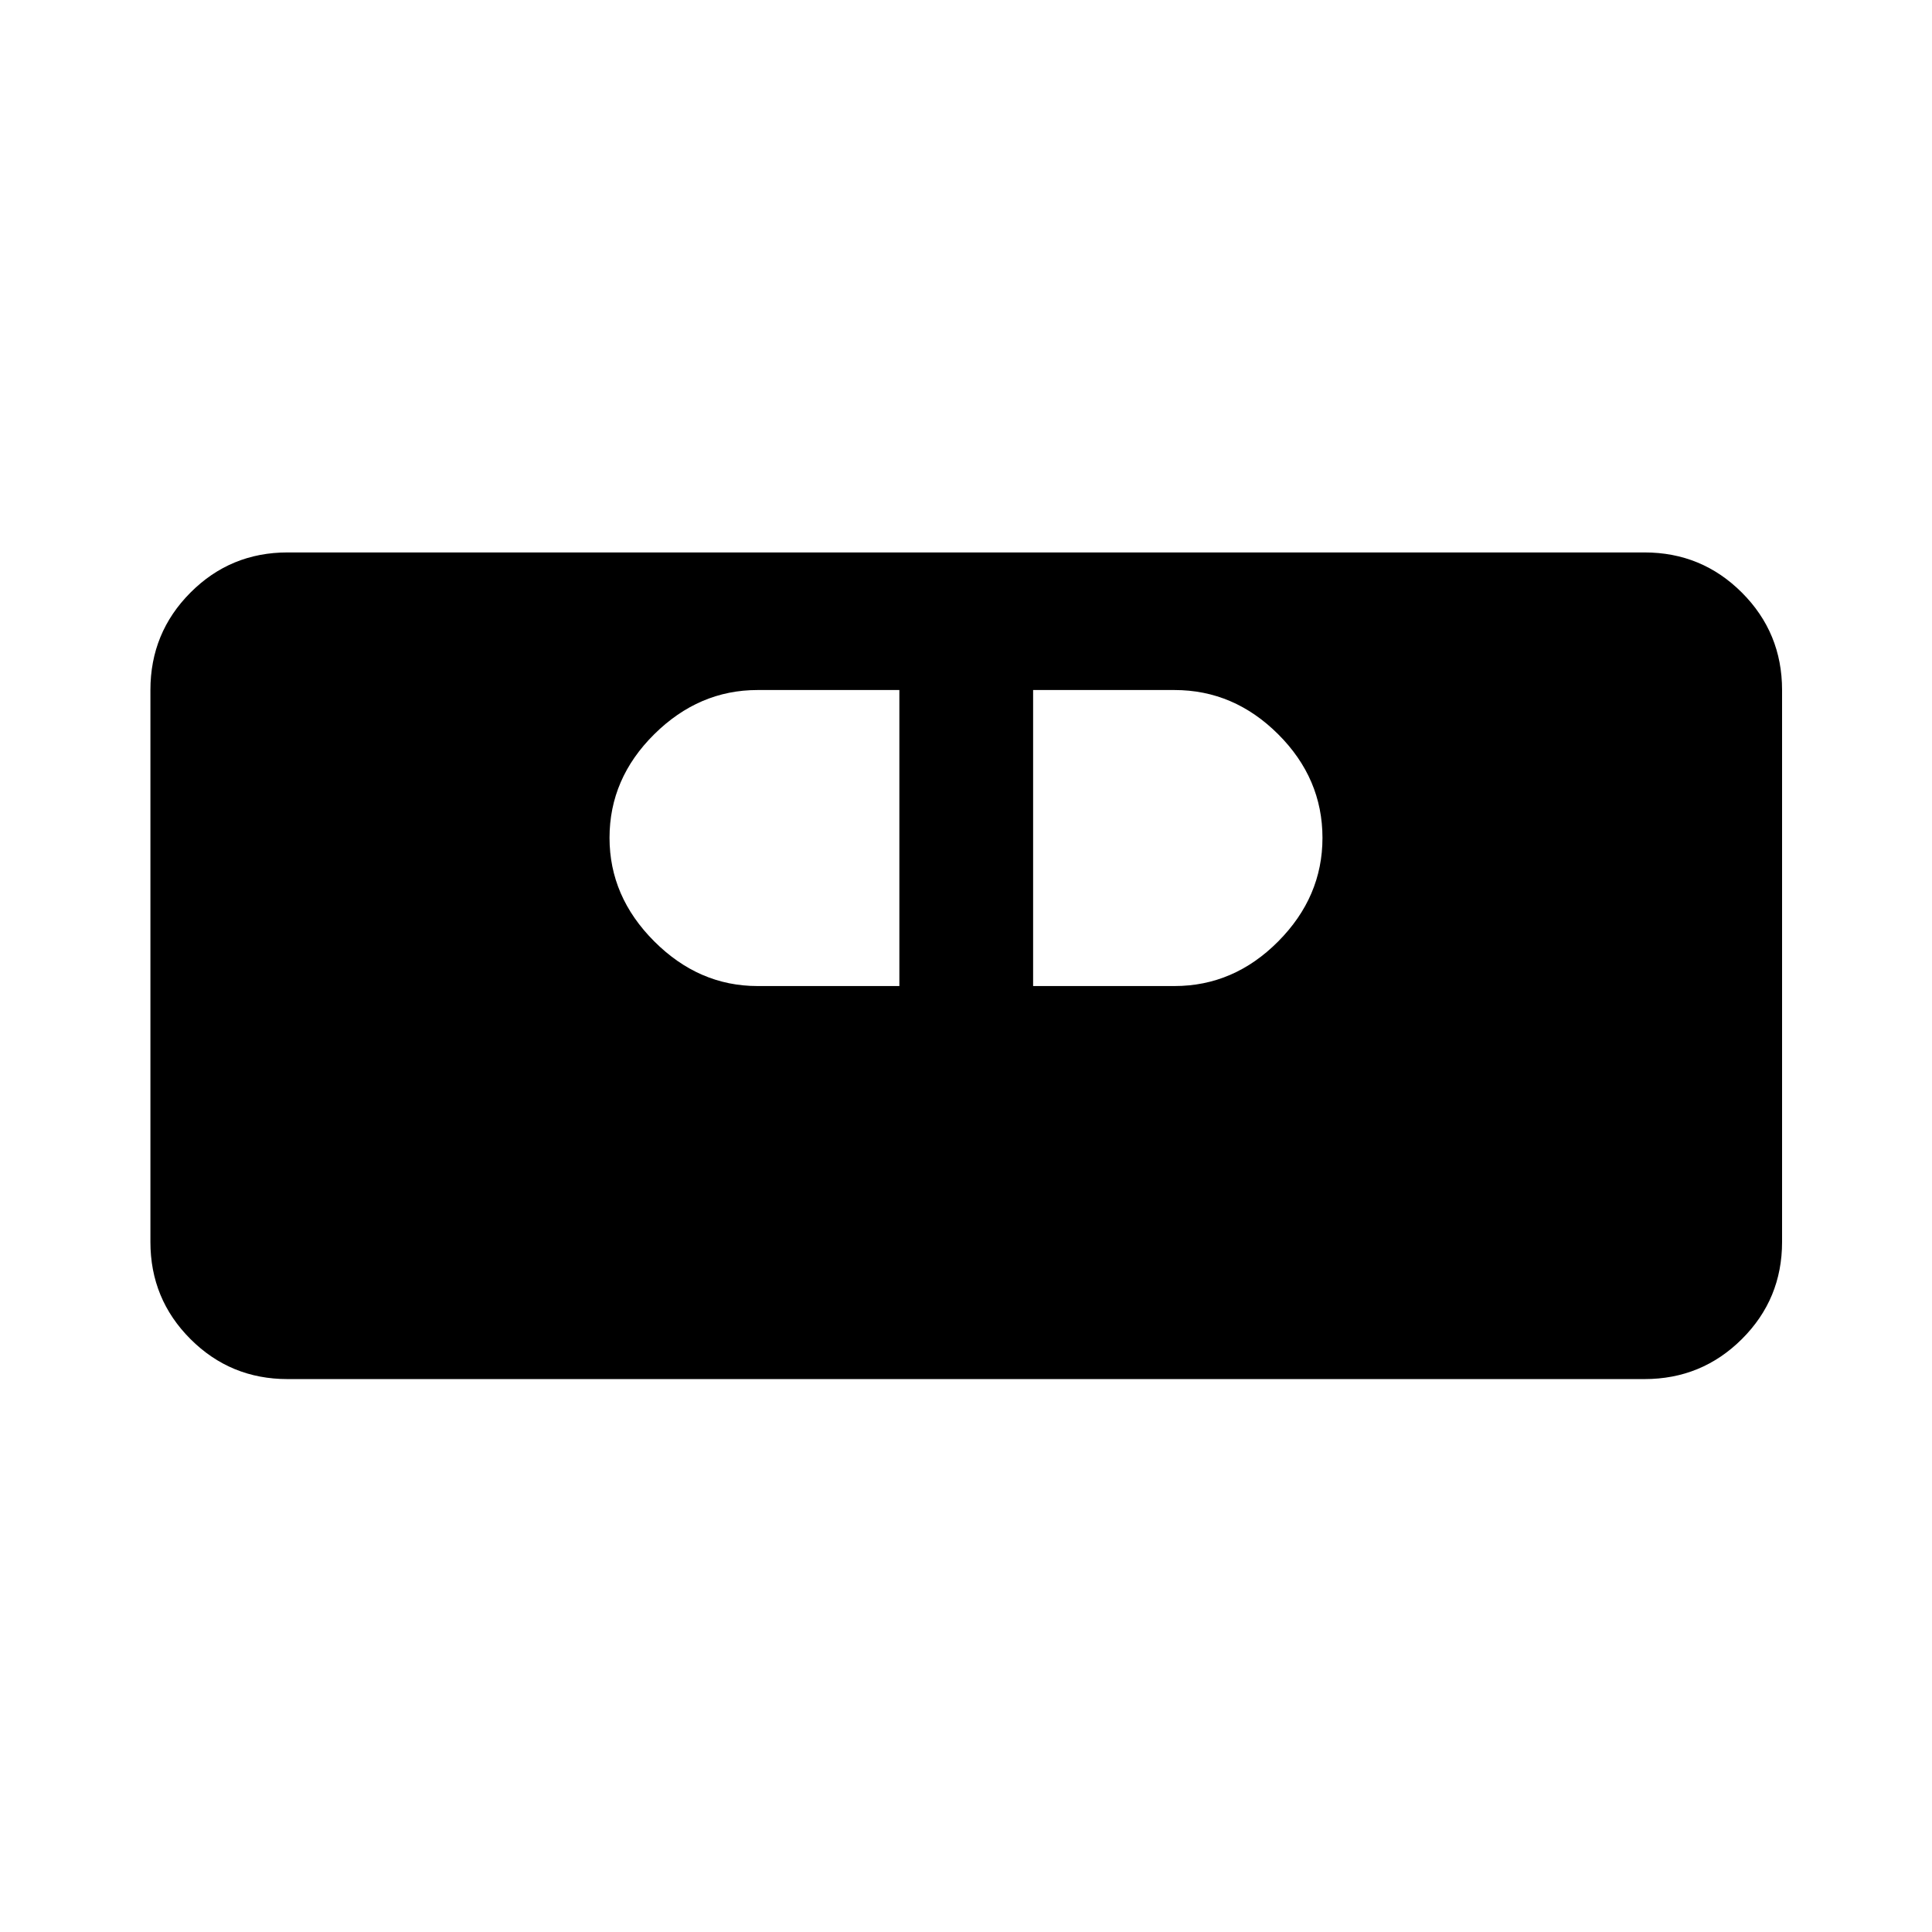 <svg xmlns="http://www.w3.org/2000/svg" width="48" height="48" viewBox="0 -960 960 960"><path d="M142.87-274.74q-28.35 0-48.24-19.89t-19.89-48.24v-274.26q0-28.45 19.89-48.41 19.89-19.96 48.24-19.96h674.26q28.45 0 48.41 19.96 19.96 19.96 19.96 48.41v274.26q0 28.35-19.96 48.24t-48.41 19.89H142.87Zm233.54-195.3h70.48v-147.09h-70.48q-29.13 0-51.33 21.98-22.21 21.99-22.21 51.46 0 29.23 22.21 51.44 22.2 22.21 51.33 22.21Zm136.94 0h70.24q29.51 0 51.53-22.16 22.01-22.15 22.01-51.46 0-29.54-22.01-51.5-22.02-21.97-51.53-21.97h-70.24v147.09Z"/></svg>